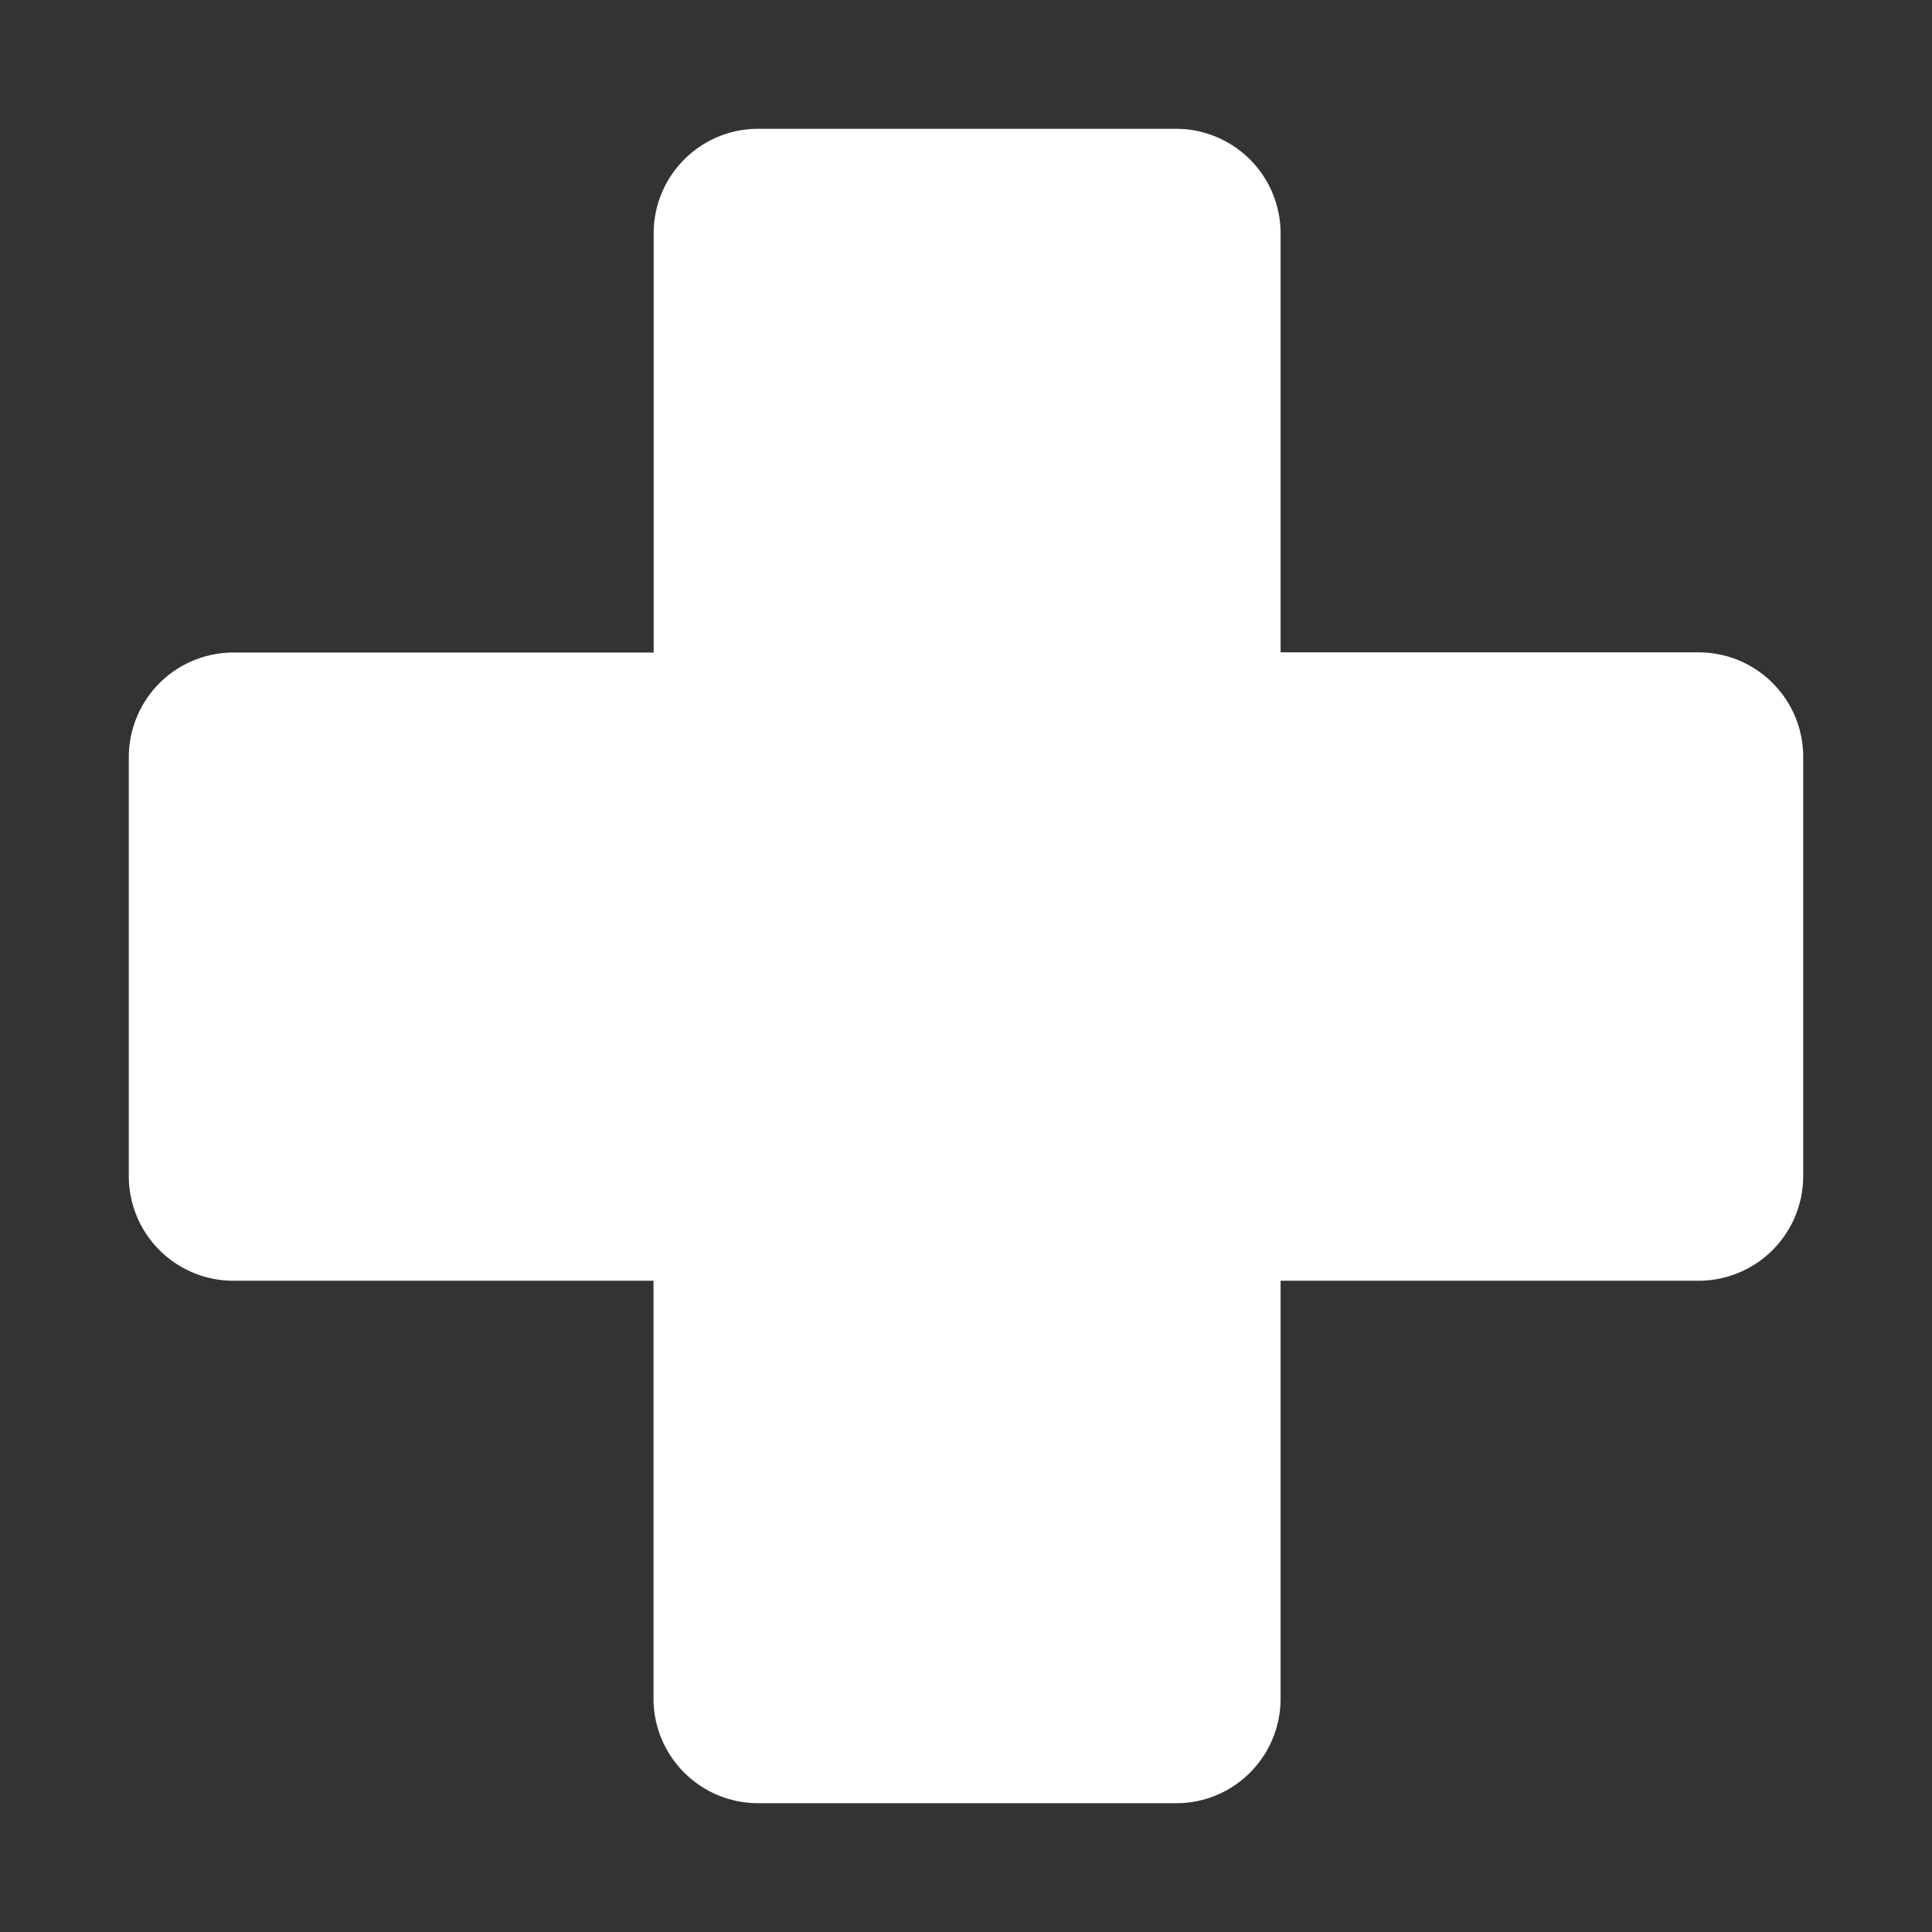 <svg width="12" height="12" xmlns="http://www.w3.org/2000/svg"><rect width="100%" height="100%" fill="#333333" stroke="none"/><path d="M1.45 4.053h2.61V1.45c0-.359.29-.65.65-.65h2.596a.65.65 0 0 1 .648.65v2.602h2.596c.36 0 .65.291.65.65v2.601a.65.65 0 0 1-.65.652H7.954v2.595c0 .36-.29.65-.648.65H4.709a.65.65 0 0 1-.65-.65V7.955H1.452A.65.65 0 0 1 .8 7.303v-2.6a.65.65 0 0 1 .65-.65Z" fill="#FFF" fill-rule="evenodd"/></svg>